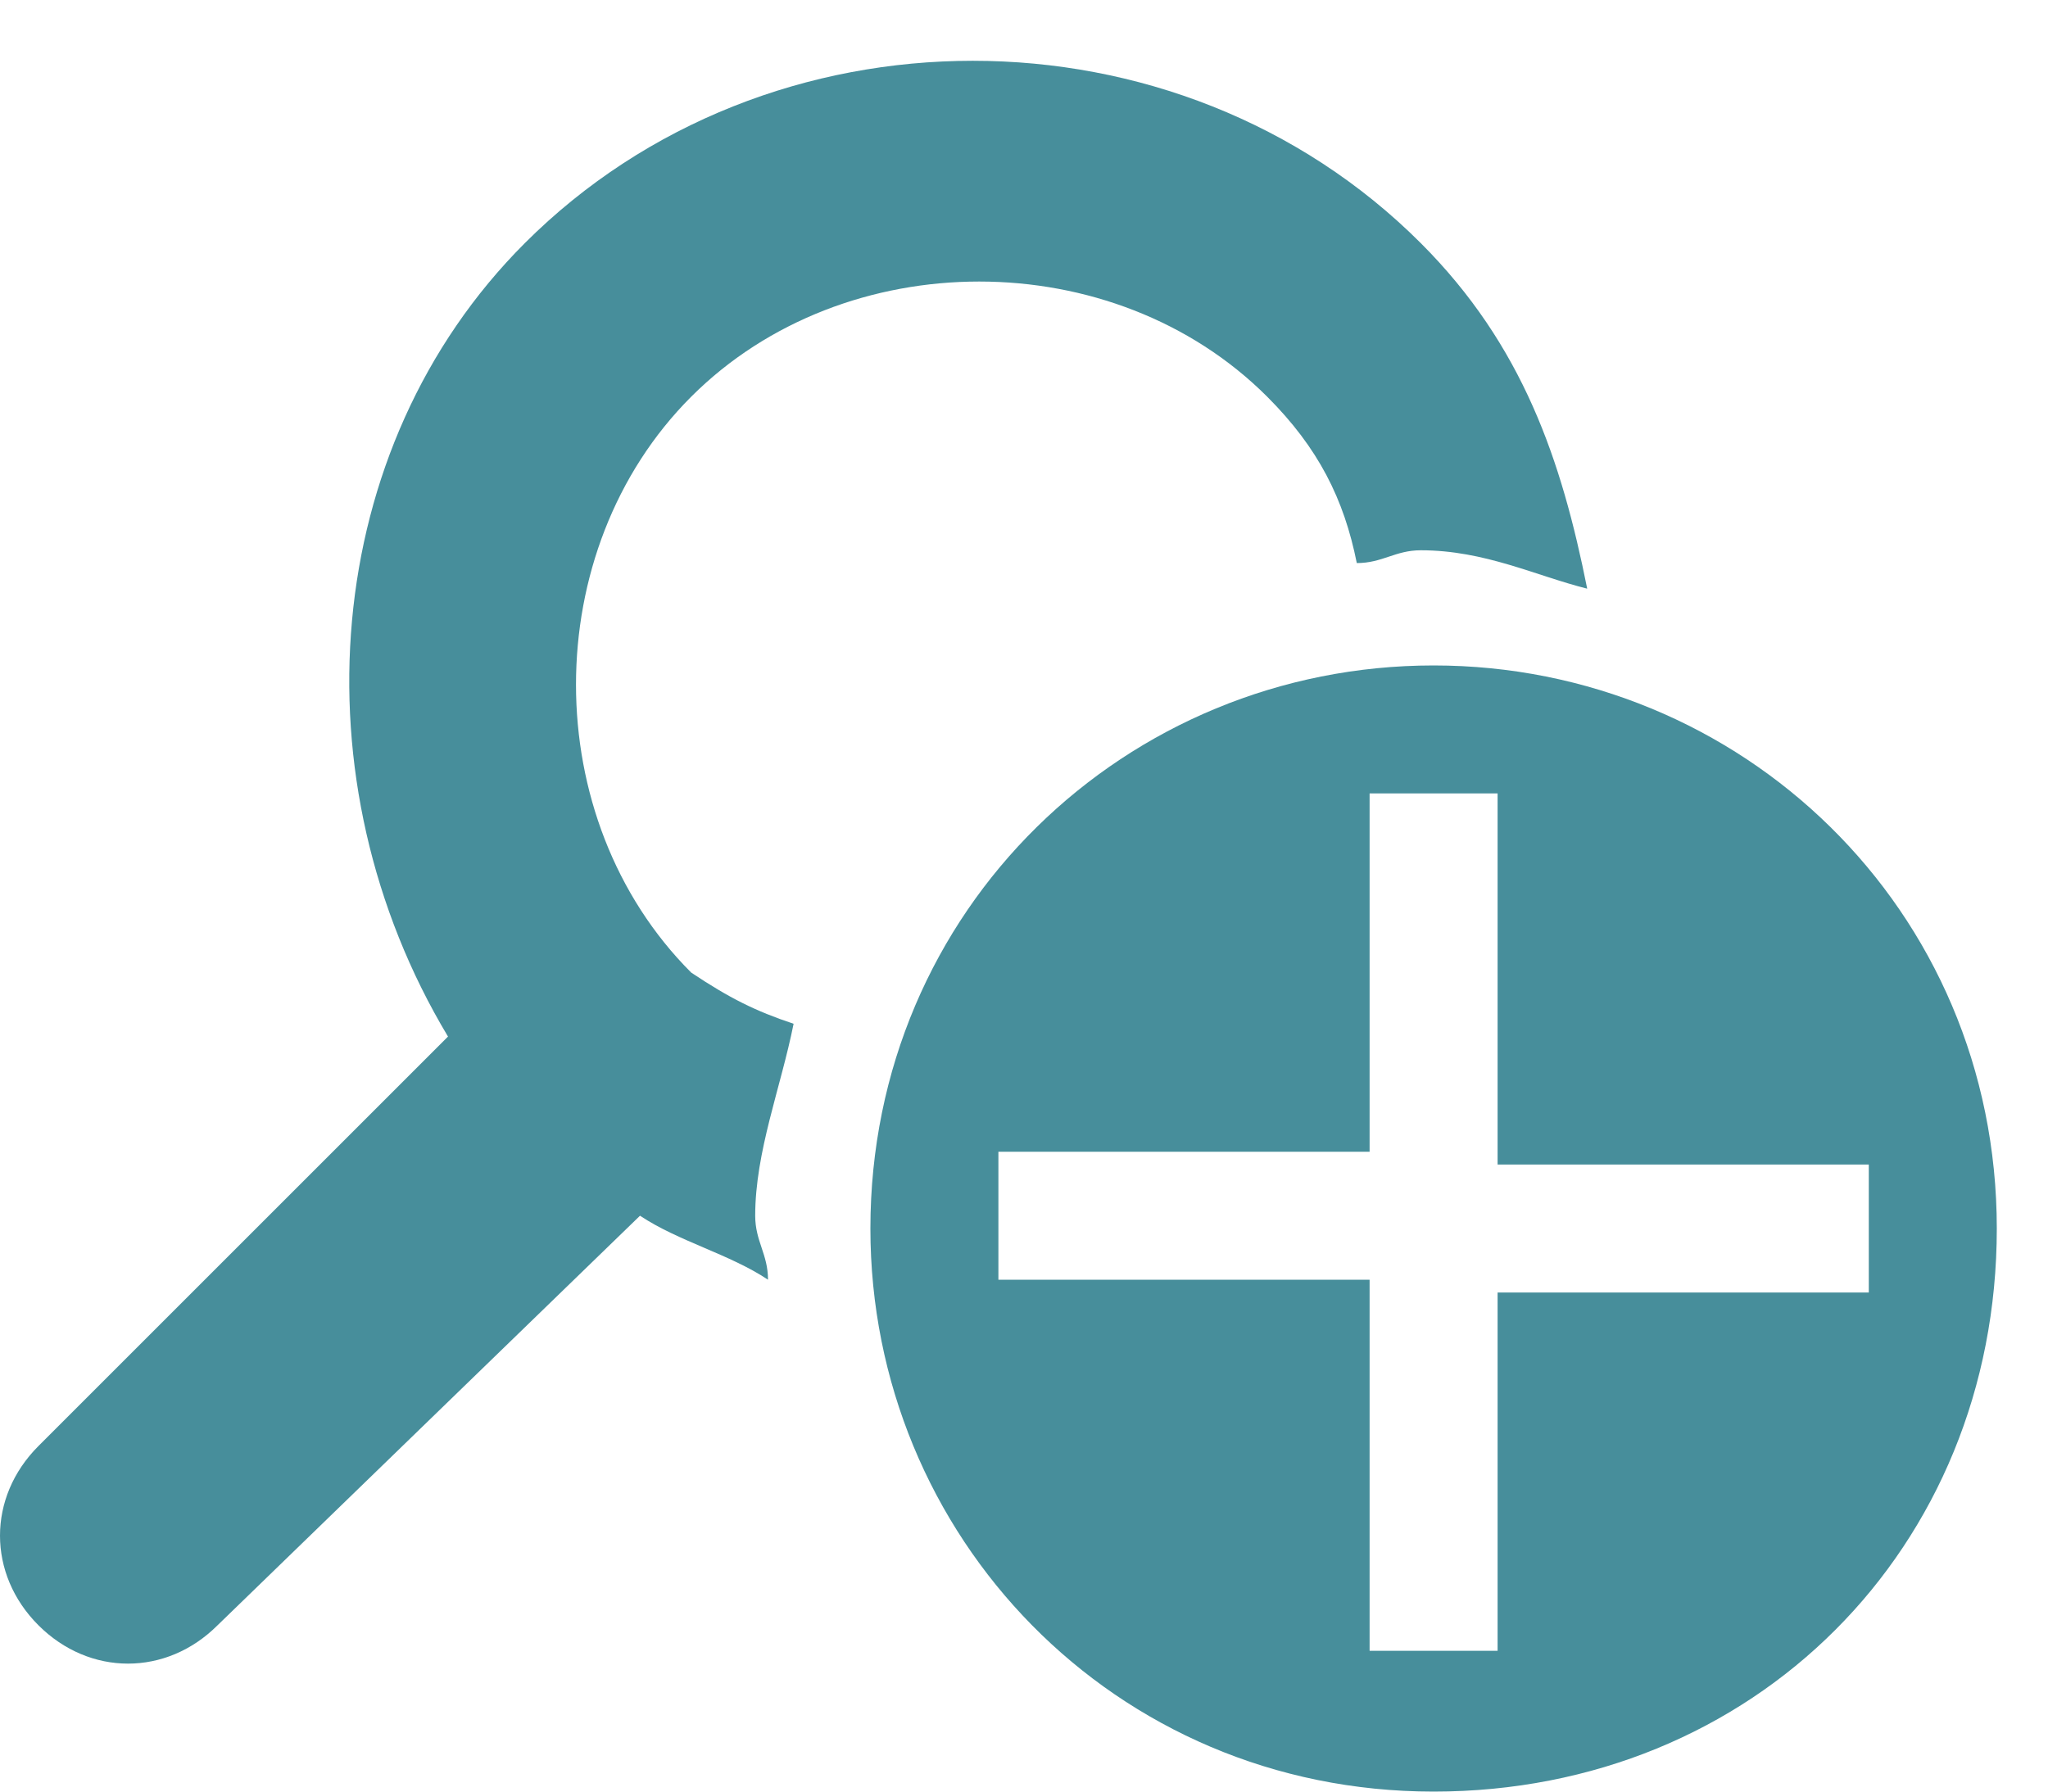 <?xml version="1.0" encoding="utf-8"?>
<!-- Generator: Adobe Illustrator 22.0.1, SVG Export Plug-In . SVG Version: 6.00 Build 0)  -->
<svg version="1.1" id="Layer_2_1_" xmlns="http://www.w3.org/2000/svg" xmlns:xlink="http://www.w3.org/1999/xlink" x="0px" y="0px"
	 viewBox="0 0 16 14" style="enable-background:new 0 0 16 14;" xml:space="preserve">
<style type="text/css">
	.st0{fill:#478E9B;}
</style>
<path class="st0" d="M11.2,5.2c-2.4,0-4.4,1.9-4.4,4.4c0,2.4,1.9,4.4,4.4,4.4s4.4-1.9,4.4-4.4S13.6,5.2,11.2,5.2z M11.7,10v2.9h-1
	V10H7.8V9h2.9V6.2h1v2.9h2.9v1h-2.9V10z"/>
<path class="st0" d="M5.9,9.5c0-0.5,0.2-1,0.3-1.5C5.9,7.9,5.7,7.8,5.4,7.6c-1.2-1.2-1.2-3.3,0-4.5s3.3-1.2,4.5,0
	c0.4,0.4,0.6,0.8,0.7,1.3c0.2,0,0.3-0.1,0.5-0.1c0.5,0,0.9,0.2,1.3,0.3c-0.2-1-0.5-1.9-1.3-2.7C9.2,0,6,0,4.1,1.9
	C2.5,3.5,2.3,6.1,3.5,8.1l-3.2,3.2c-0.4,0.4-0.4,1,0,1.4s1,0.4,1.4,0L5,9.5C5.3,9.7,5.7,9.8,6,10C6,9.8,5.9,9.7,5.9,9.5z"/>
</svg>
